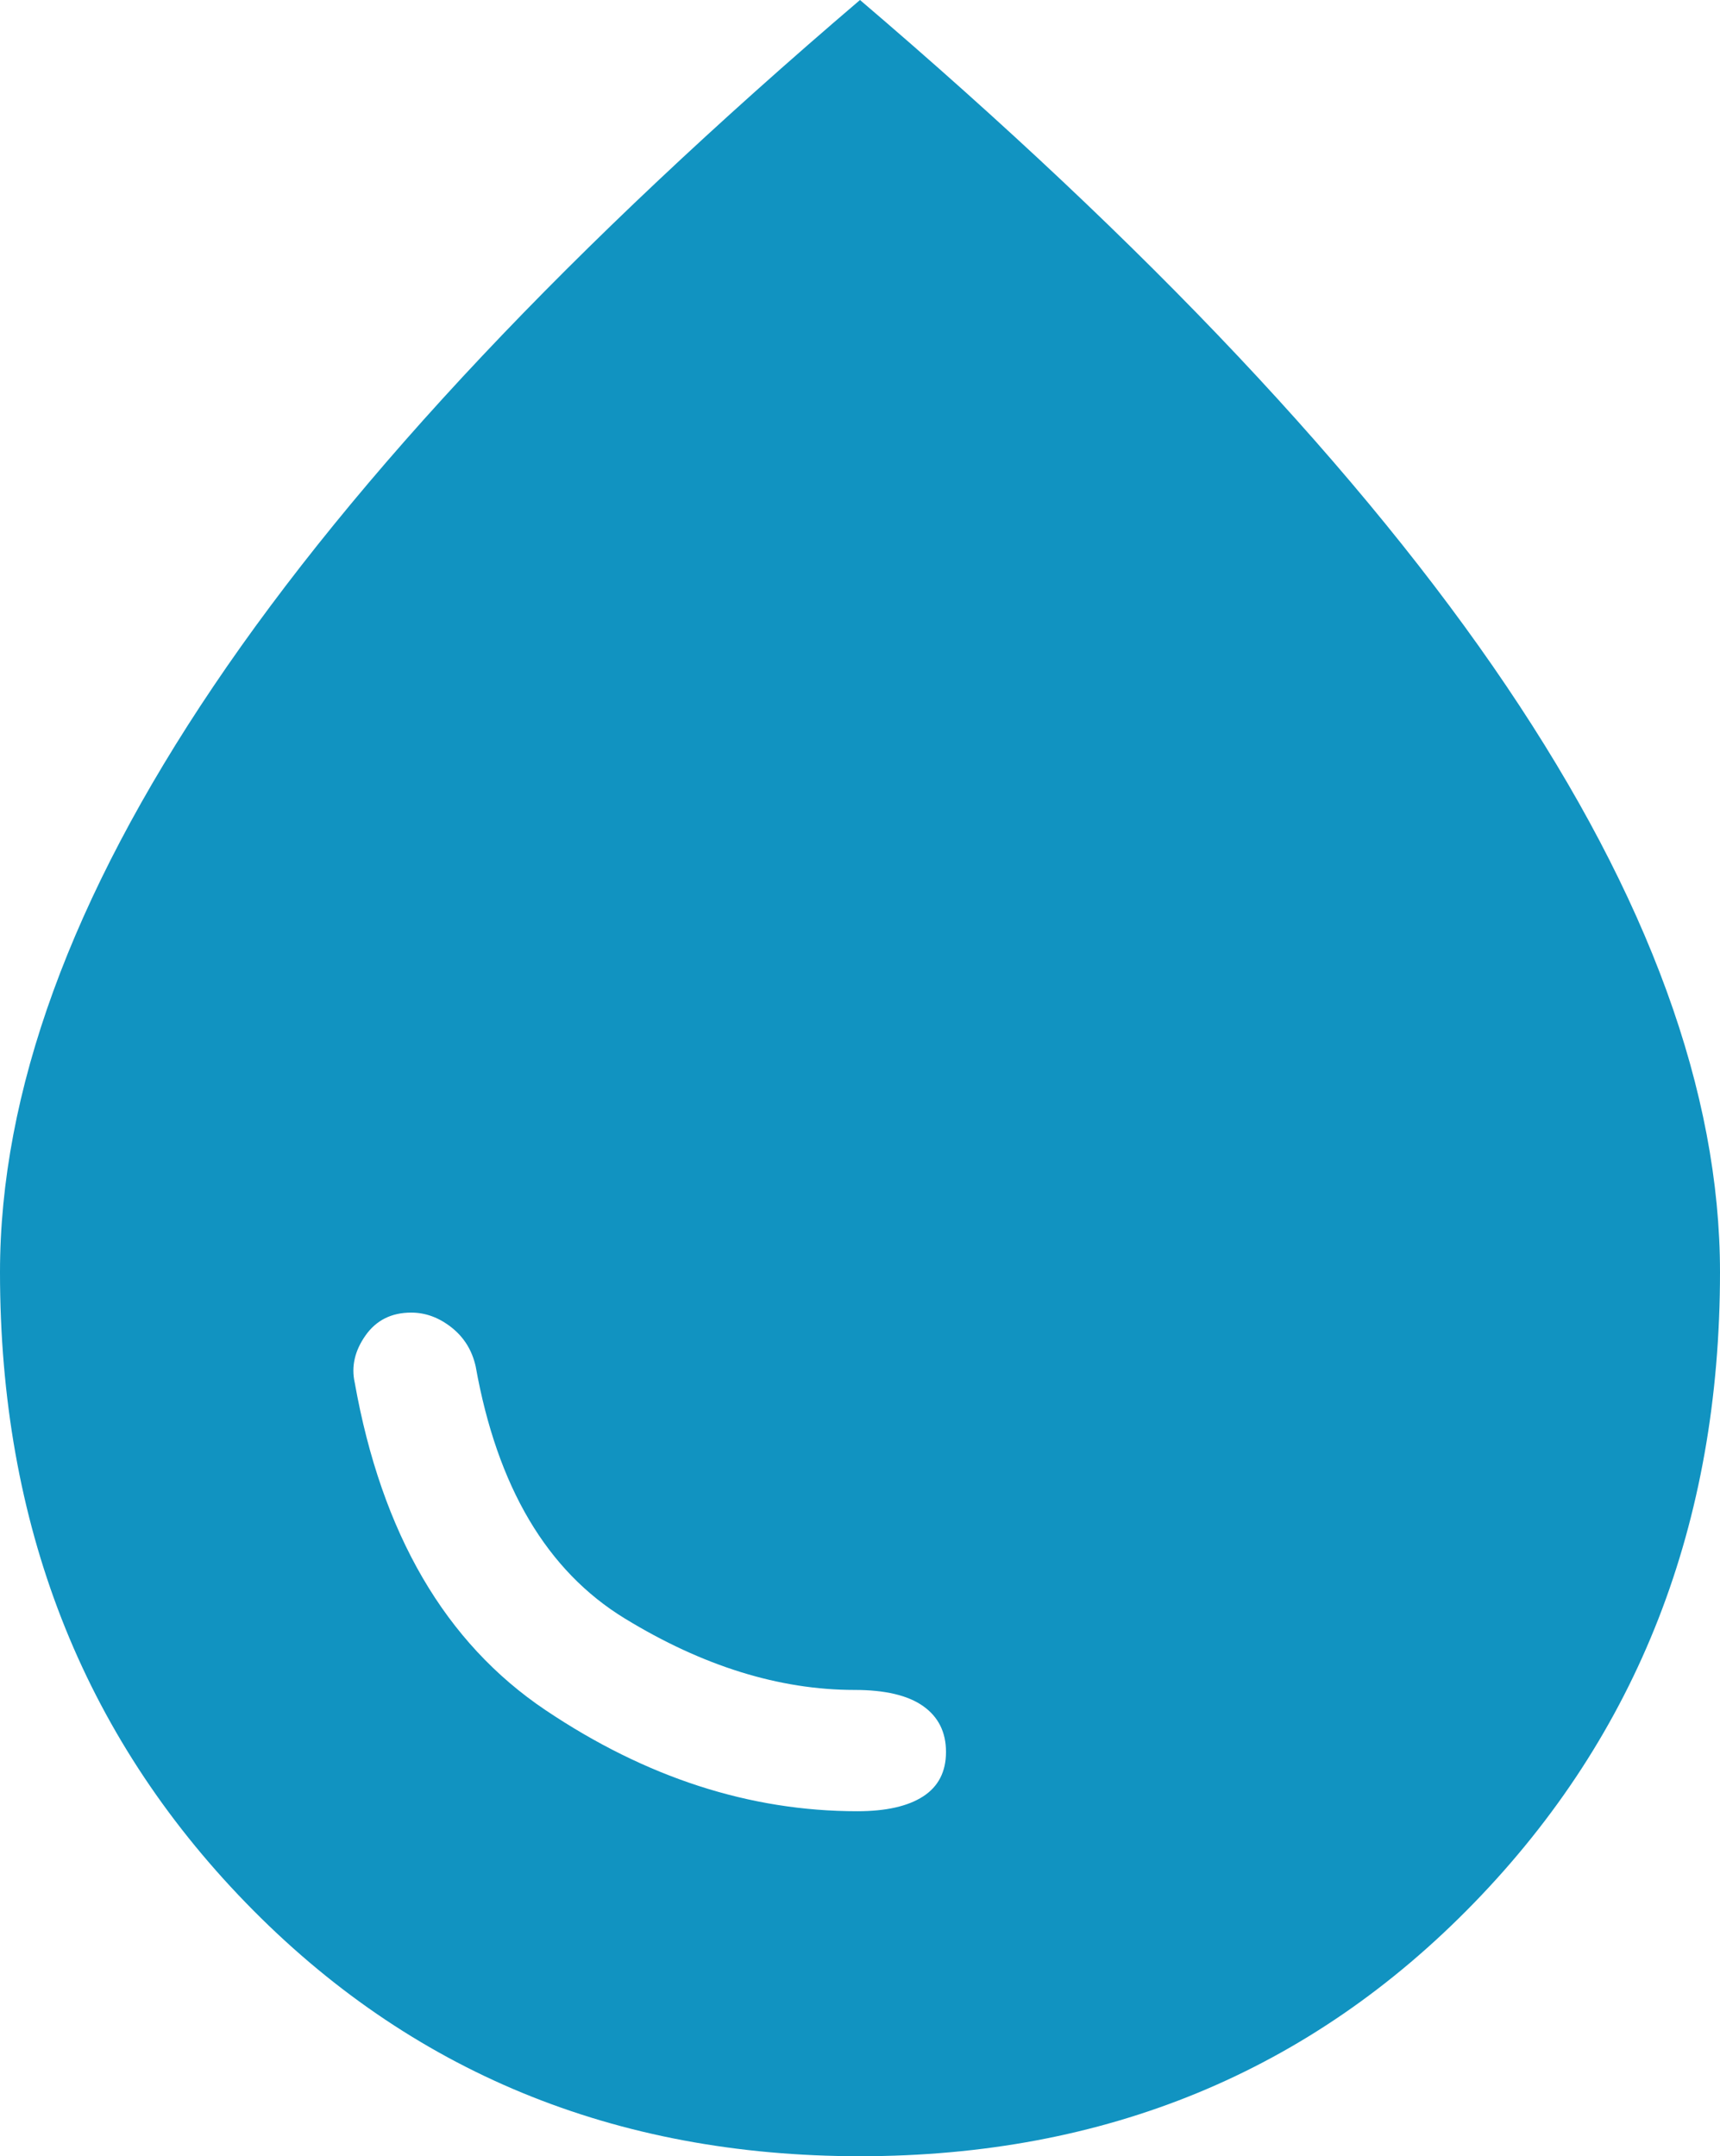 <?xml version="1.0" encoding="UTF-8" standalone="no"?>
<svg
   height="84"
   width="67"
   version="1.1"
   id="water_drop_filled"
   xmlns="http://www.w3.org/2000/svg"
   xmlns:svg="http://www.w3.org/2000/svg">
  <path
     style="fill:#1193c1;stroke-width:0.105"
     d="m 33.395,70.56 q 1.675,0 2.565,-0.578 Q 36.85,69.405 36.85,68.25 q 0,-1.155 -0.89,-1.785 -0.89,-0.63 -2.67,-0.63 -4.397,0 -8.951,-2.783 Q 19.786,60.27 18.53,53.235 18.32,52.29 17.587,51.712 16.855,51.135 16.017,51.135 q -1.152,0 -1.78,0.892 -0.628,0.892 -0.419,1.837 1.57,8.82 7.433,12.758 5.862,3.938 12.144,3.938 z M 33.5,84 Q 19.158,84 9.579,74.13 0,64.26 0,49.56 0,39.06 8.323,26.723 16.645,14.385 33.5,0 50.355,14.385 58.677,26.723 67,39.06 67,49.56 67,64.26 57.421,74.13 47.842,84 33.5,84 Z"
     id="icon" />
</svg>
